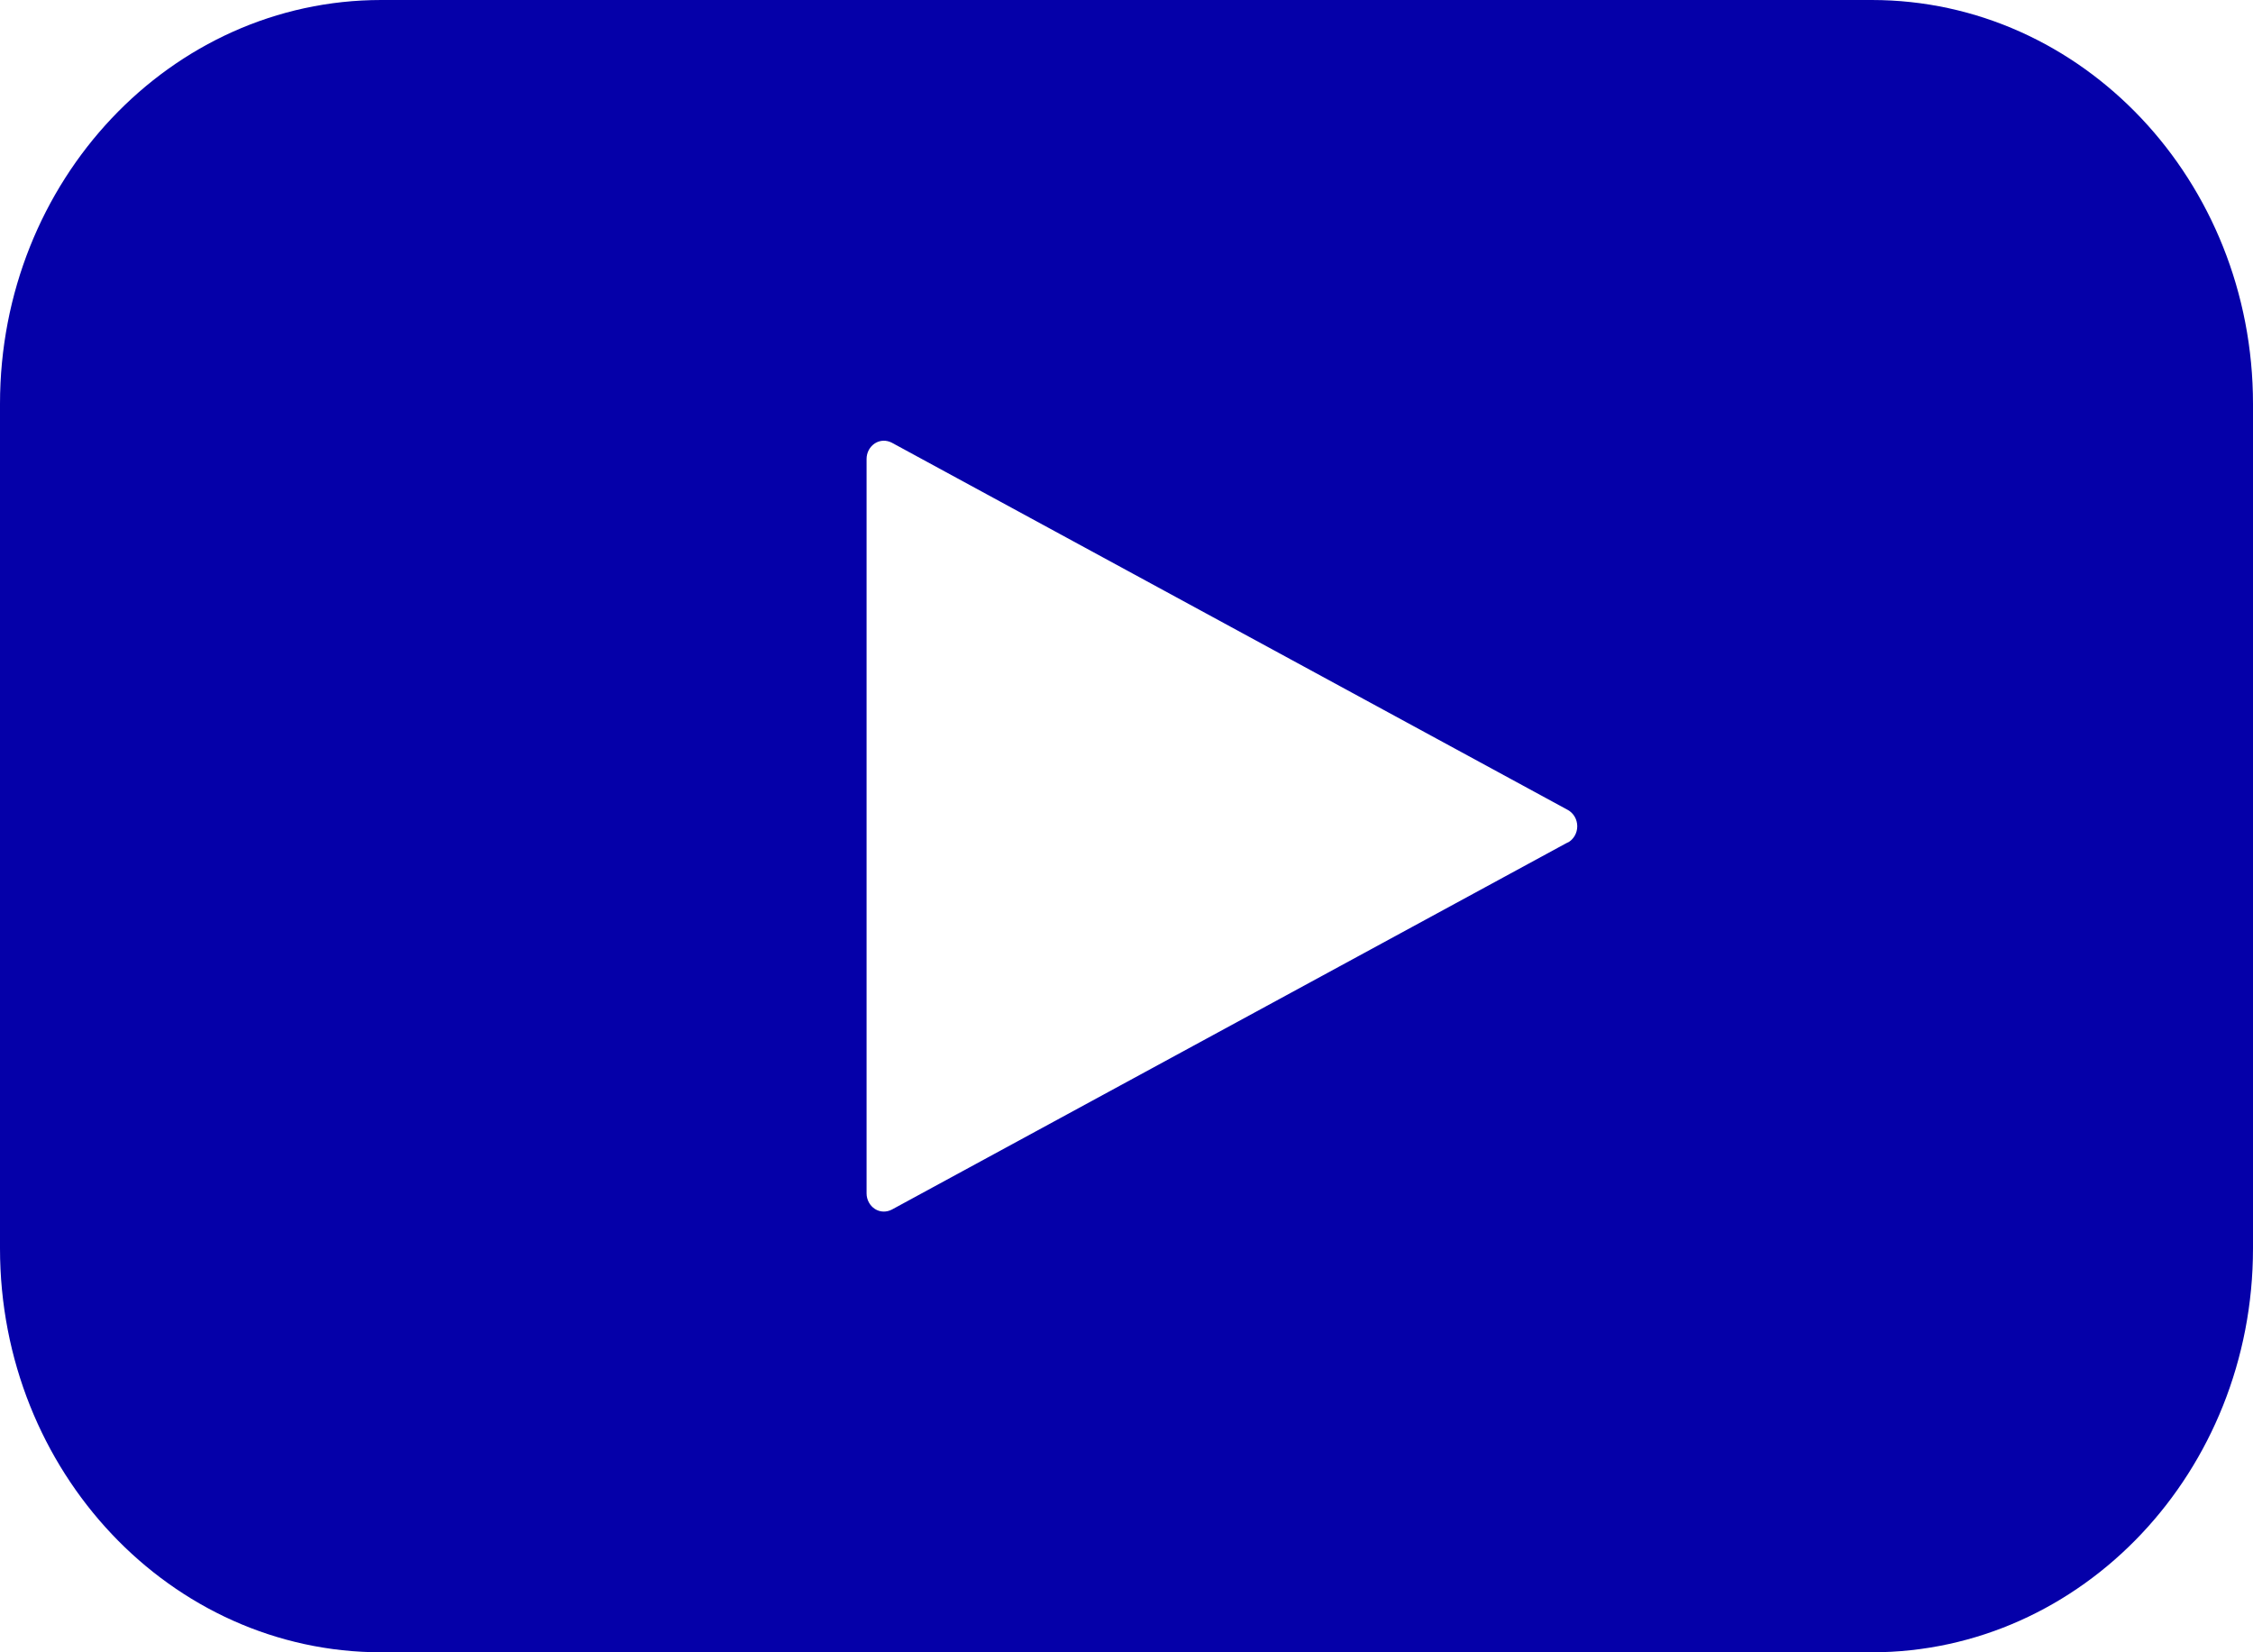 <svg width="30" height="22" viewBox="0 0 30 22" fill="none" xmlns="http://www.w3.org/2000/svg">
<path d="M24.923 0H5.077C2.273 0 0 2.408 0 5.378V16.622C0 19.592 2.273 22 5.077 22H24.923C27.727 22 30 19.592 30 16.622V5.378C30 2.408 27.727 0 24.923 0ZM20.876 11.216L11.876 16.105C11.803 16.143 11.719 16.141 11.65 16.097C11.582 16.053 11.539 15.975 11.539 15.889V6.111C11.539 6.025 11.582 5.947 11.65 5.903C11.719 5.859 11.803 5.857 11.876 5.895L20.876 10.784C20.953 10.826 21.002 10.91 21.002 11.002C21.002 11.093 20.953 11.177 20.876 11.219V11.216Z" fill="#0500A9"/>
</svg>
